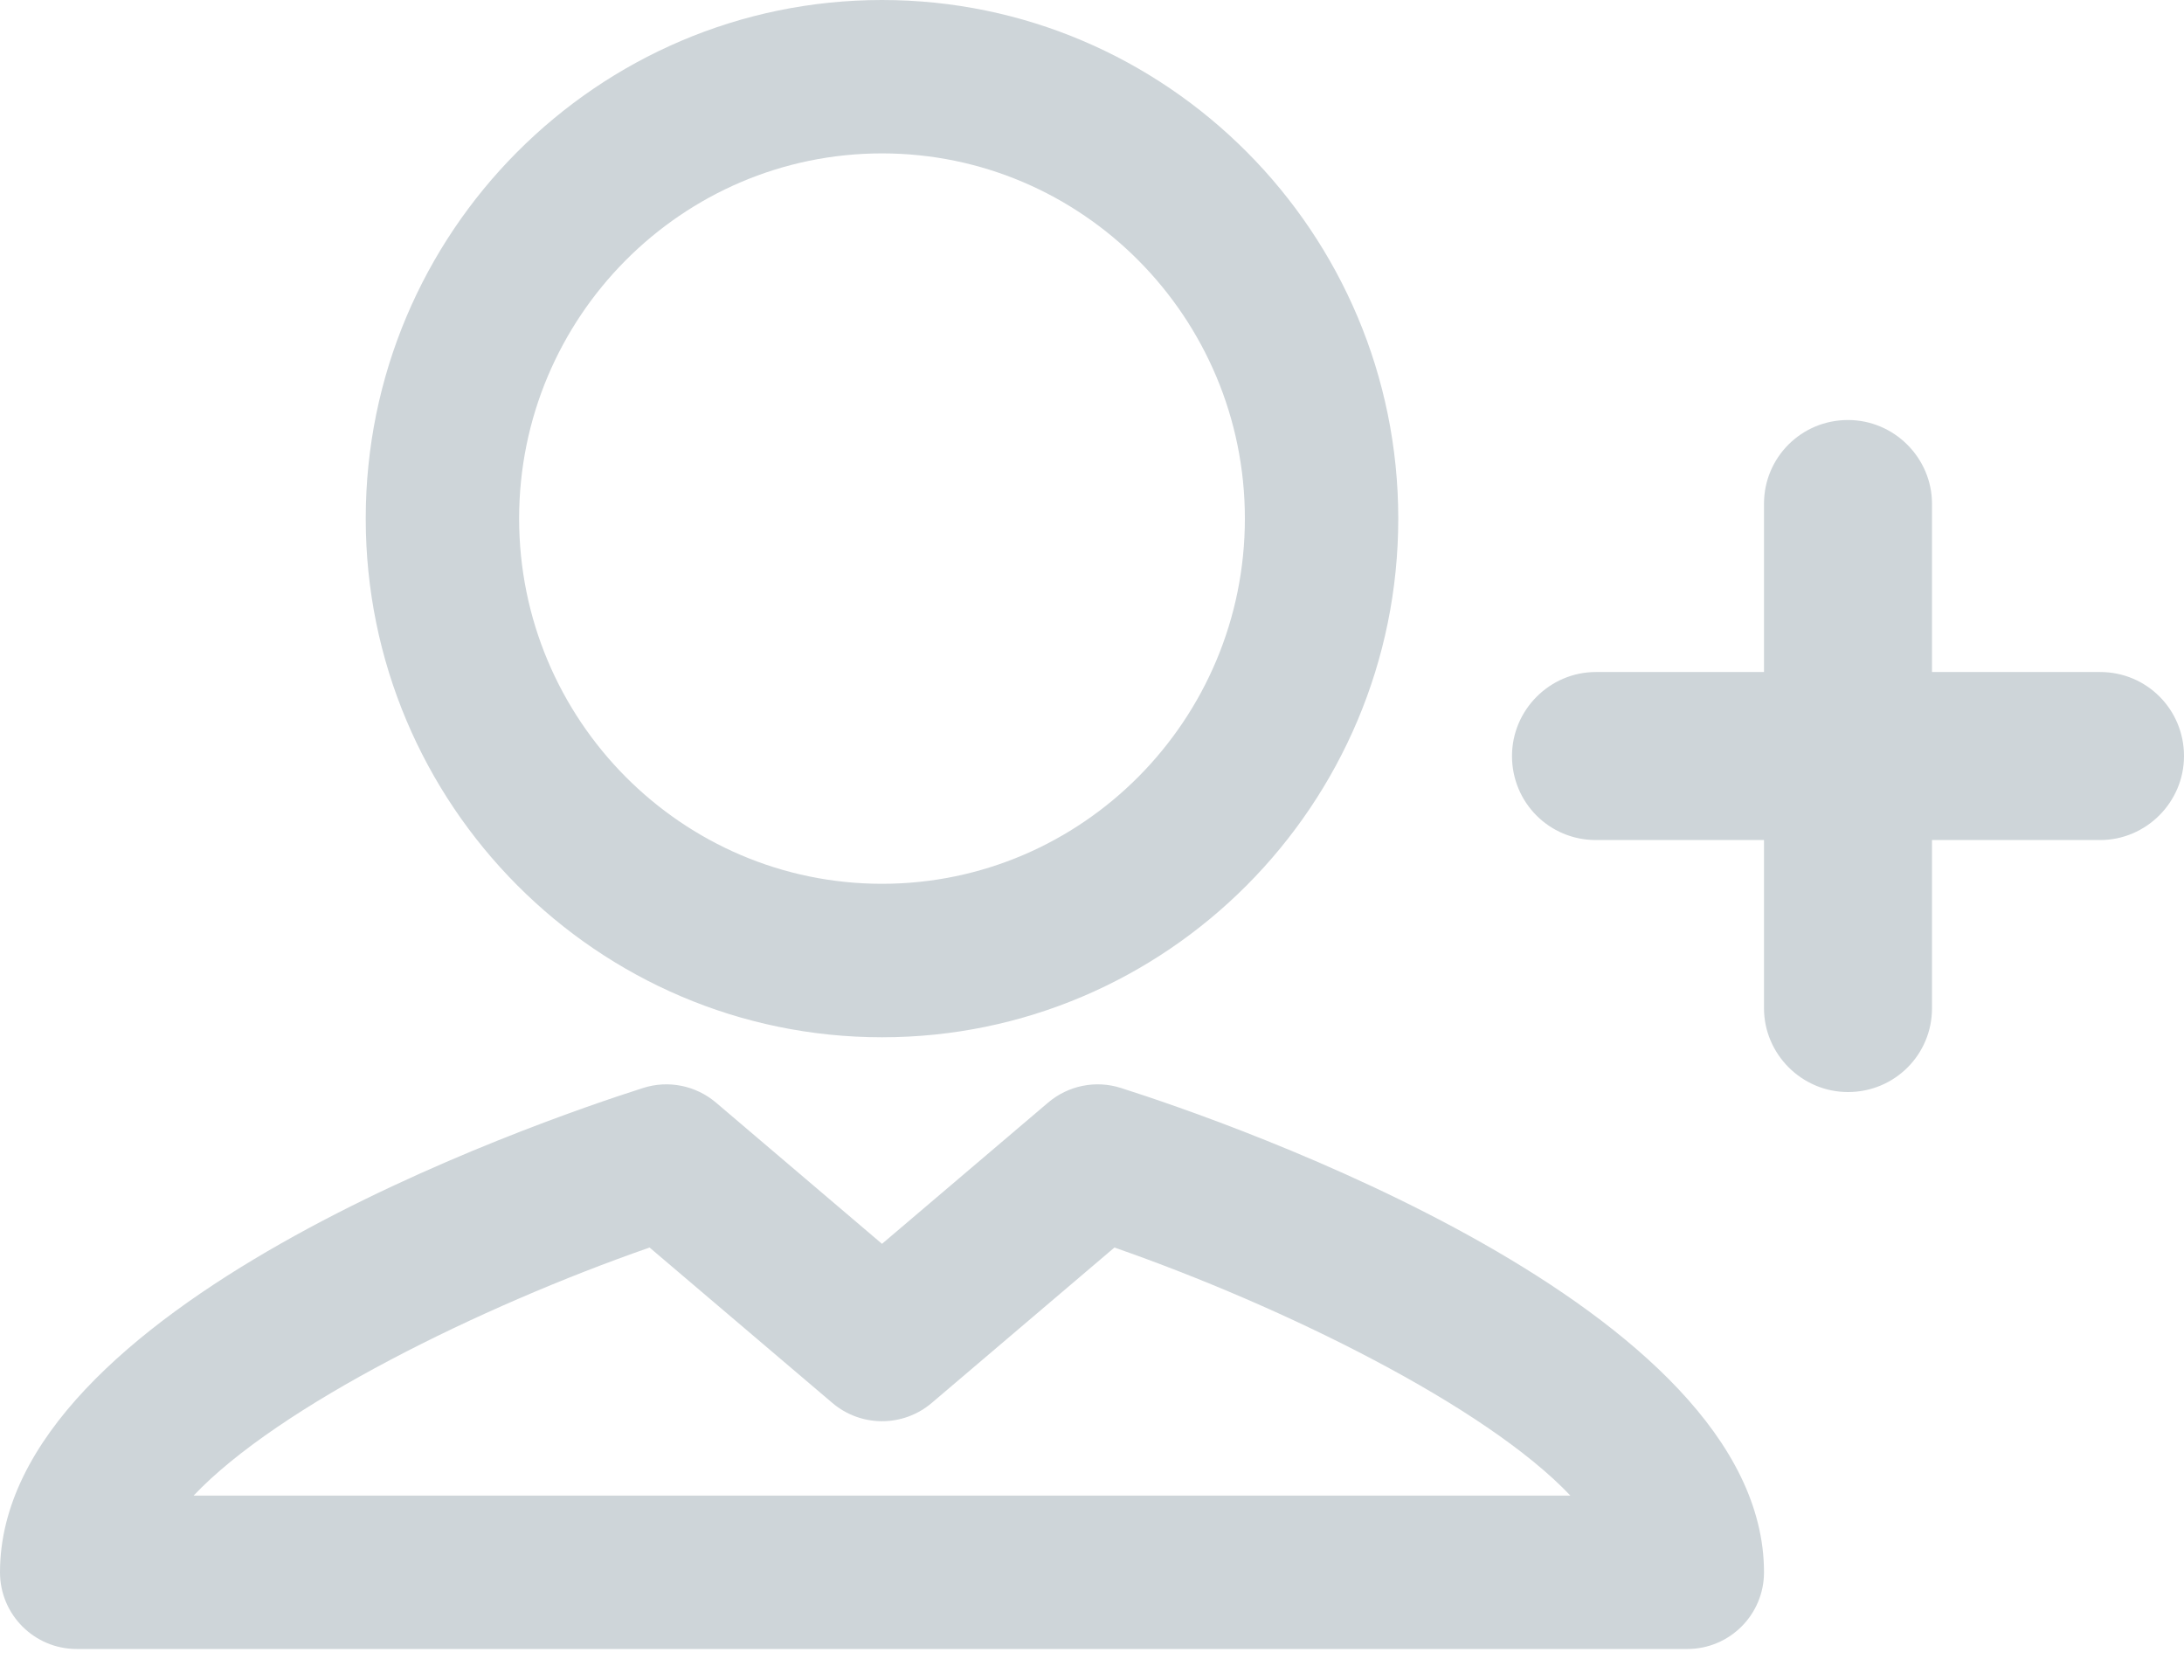 <?xml version="1.0" encoding="UTF-8" standalone="no"?>
<svg width="26px" height="20px" viewBox="0 0 26 20" version="1.1" xmlns="http://www.w3.org/2000/svg" xmlns:xlink="http://www.w3.org/1999/xlink">
    <!-- Generator: sketchtool 3.7.2 (28276) - http://www.bohemiancoding.com/sketch -->
    <title>31F7ACEB-E420-4A13-821A-FA88D96B55A3</title>
    <desc>Created with sketchtool.</desc>
    <defs></defs>
    <g id="Page-1" stroke="none" stroke-width="1" fill="none" fill-rule="evenodd">
        <g id="Onboarding" transform="translate(-470, -2798)" fill="#CED5D9">
            <g id="::-step-3" transform="translate(80, 2418)">
                <g id="::-added-member" transform="translate(370, 355)">
                    <path d="M22.305,42.804 C23.312,41.739 25.721,40.552 27.733,39.851 L29.909,41.701 C30.25,41.991 30.751,41.991 31.092,41.701 L33.267,39.851 C35.28,40.552 37.688,41.739 38.695,42.804 L22.305,42.804 Z M33.346,37.952 C33.045,37.855 32.717,37.922 32.477,38.126 L30.5,39.807 L28.524,38.126 C28.284,37.922 27.955,37.855 27.655,37.952 C26.376,38.359 20,40.554 20,43.717 C20,44.222 20.409,44.63 20.913,44.63 L40.087,44.63 C40.591,44.63 41,44.222 41,43.717 C41,40.554 34.624,38.359 33.346,37.952 L33.346,37.952 Z M30.5,26.826 C32.882,26.826 34.82,28.776 34.82,31.173 C34.82,33.571 32.882,35.521 30.5,35.521 C28.118,35.521 26.18,33.571 26.18,31.173 C26.18,28.776 28.118,26.826 30.5,26.826 L30.5,26.826 Z M43,33 L43,30.997 C43,30.453 42.552,30 42,30 C41.444,30 41,30.446 41,30.997 L41,33 L38.997,33 C38.453,33 38,33.448 38,34 C38,34.556 38.446,35 38.997,35 L41,35 L41,37.003 C41,37.547 41.448,38 42,38 C42.556,38 43,37.554 43,37.003 L43,35 L45.003,35 C45.547,35 46,34.552 46,34 C46,33.444 45.554,33 45.003,33 L43,33 Z M30.5,37.348 C33.889,37.348 36.646,34.578 36.646,31.173 C36.646,27.769 33.889,25 30.5,25 C27.111,25 24.354,27.769 24.354,31.173 C24.354,34.578 27.111,37.348 30.5,37.348 Z" id="add-contributor"></path>
                </g>
            </g>
        </g>
    </g>
</svg>